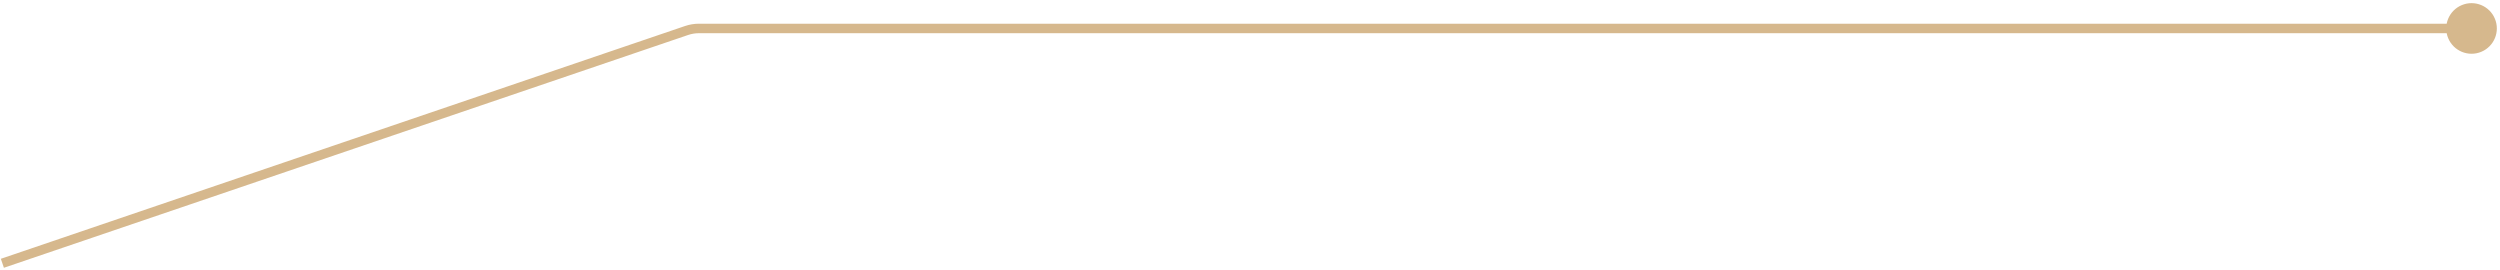 <svg width="527" height="57" viewBox="0 0 527 57" fill="none" xmlns="http://www.w3.org/2000/svg">
<path d="M516.077 8.05C517.21 10.769 520.333 12.054 523.052 10.921C525.771 9.789 527.056 6.666 525.923 3.947C524.791 1.228 521.668 -0.058 518.949 1.075C516.23 2.208 514.944 5.331 516.077 8.05ZM144.747 6.425L145.069 7.371L144.747 6.425ZM147.324 5.998L147.324 4.998L147.324 5.998ZM0.822 56.447L145.069 7.371L144.425 5.478L0.178 54.553L0.822 56.447ZM147.324 6.998L521 6.998L521 4.998L147.324 4.998L147.324 6.998ZM145.069 7.371C145.795 7.124 146.557 6.998 147.324 6.998L147.324 4.998C146.338 4.998 145.358 5.16 144.425 5.478L145.069 7.371Z" fill="#D6B88D"/>
</svg>
